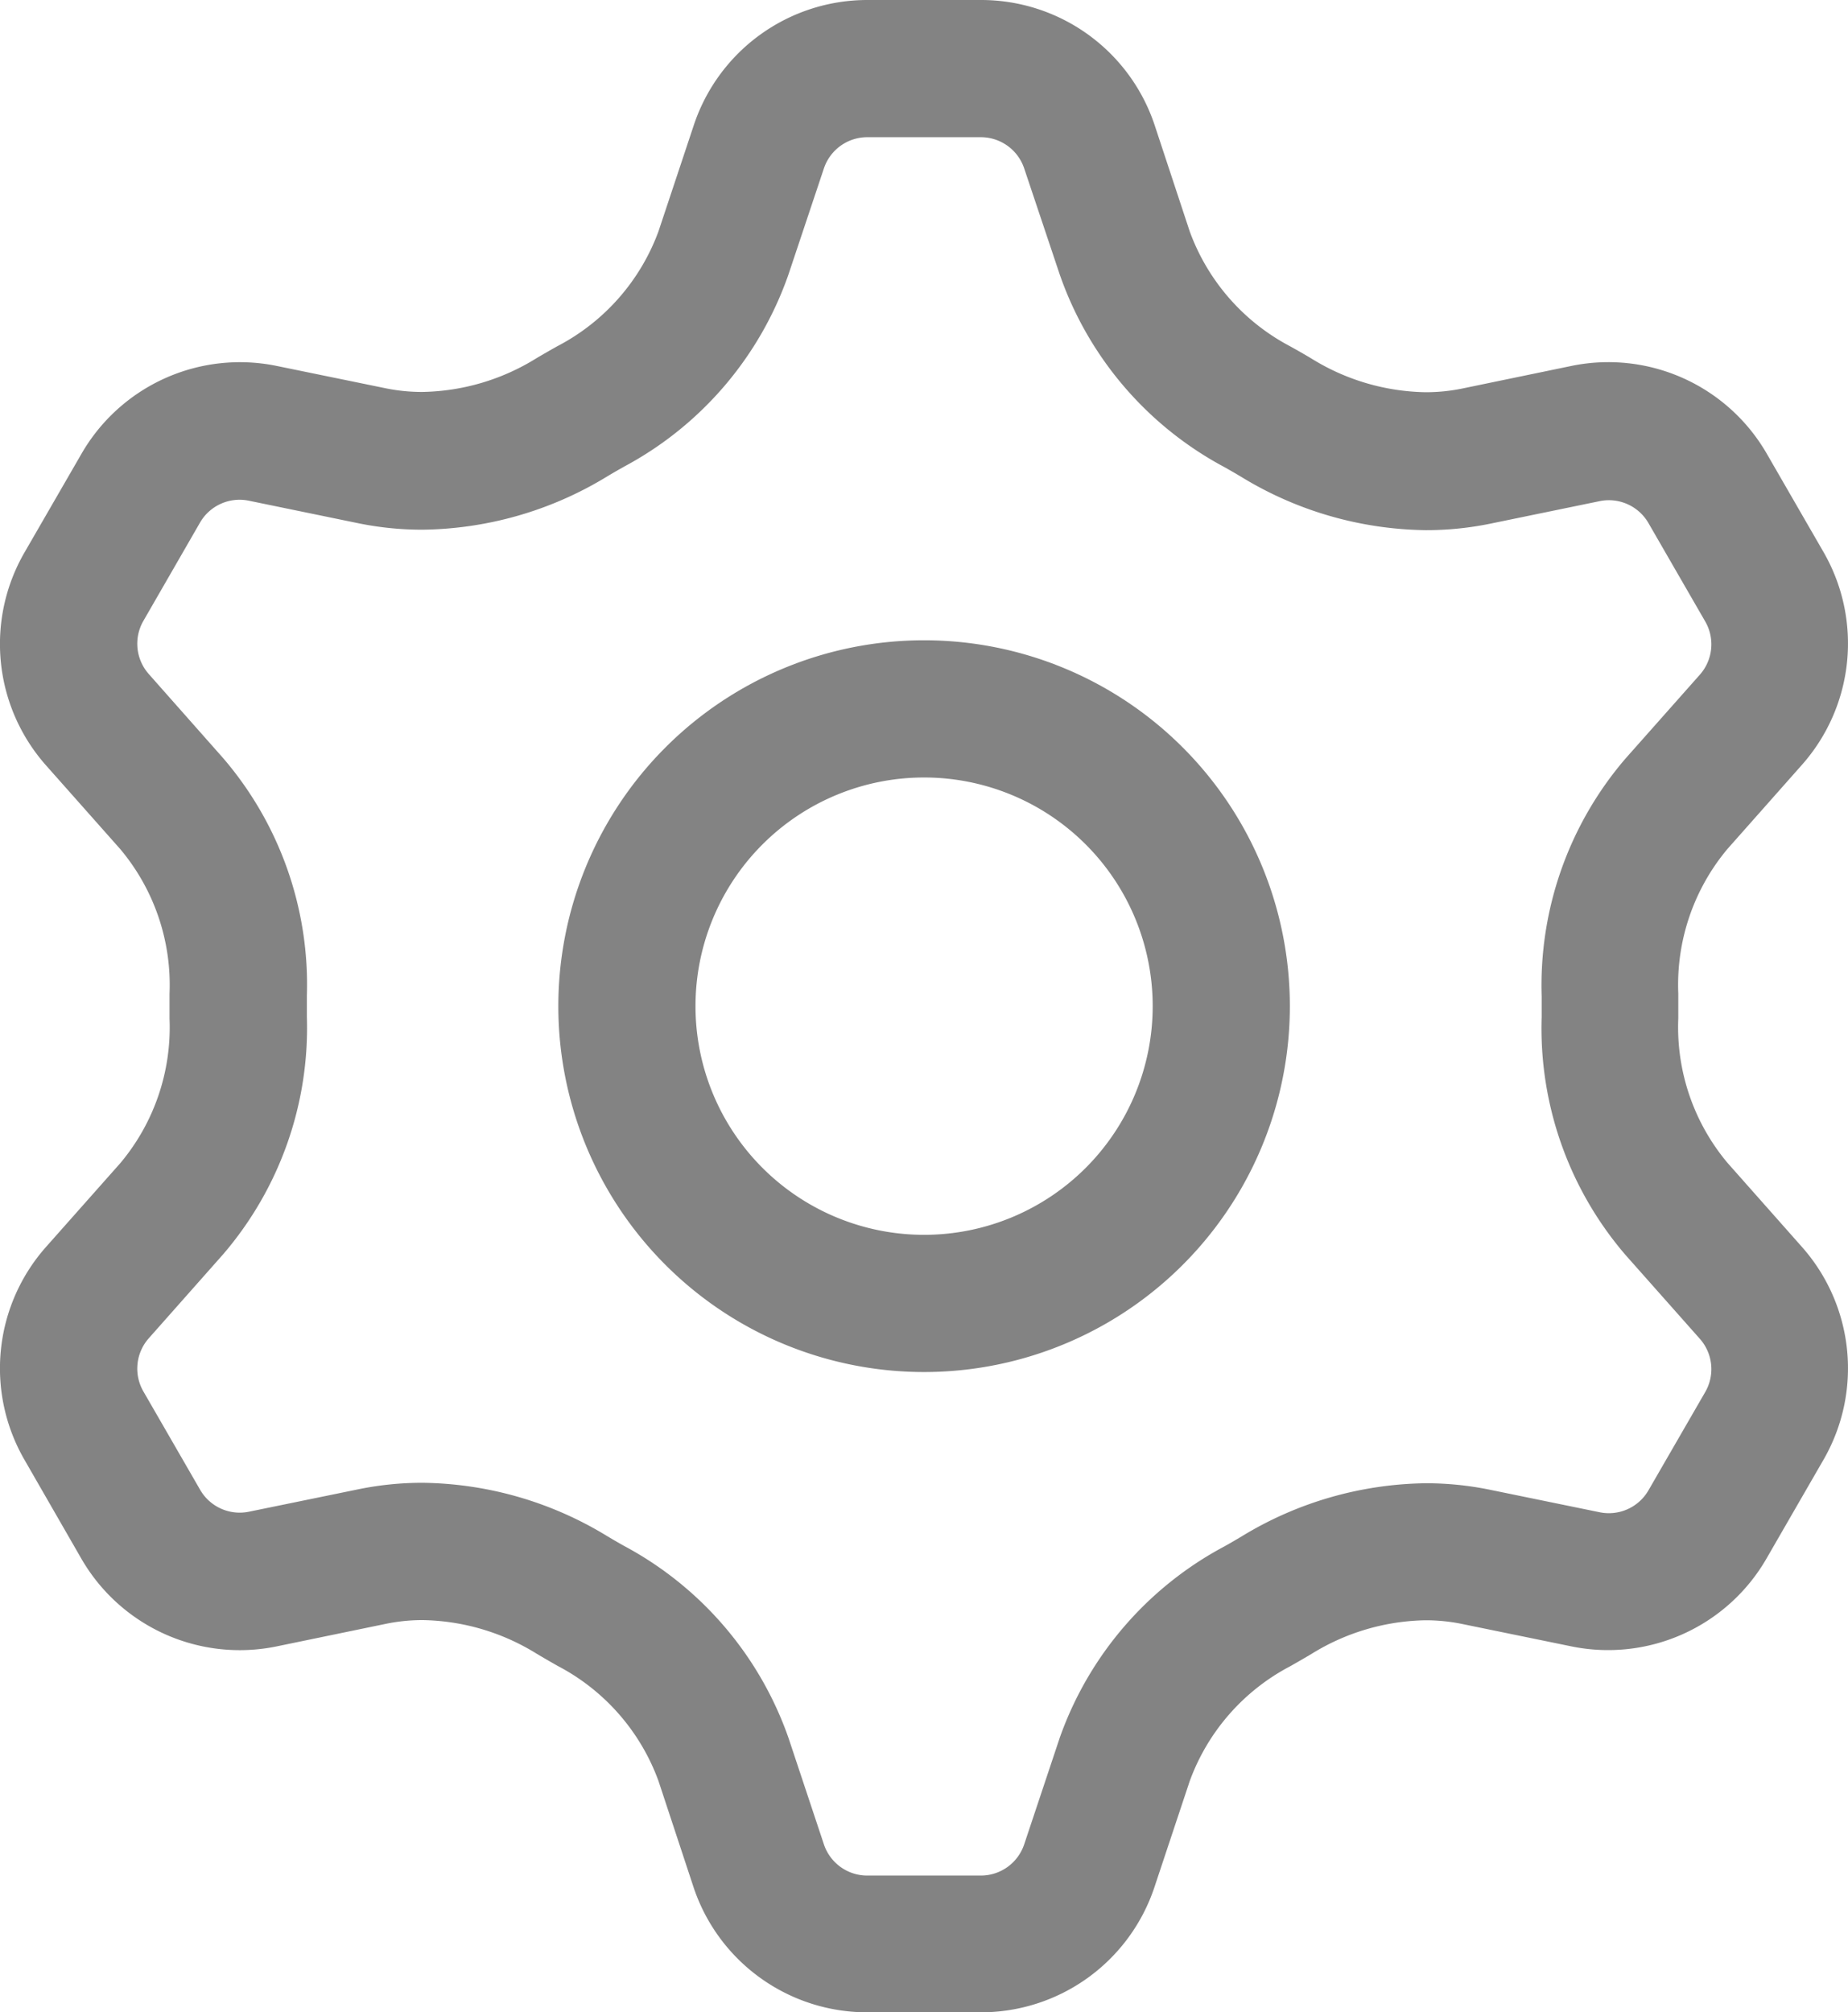 <svg xmlns="http://www.w3.org/2000/svg" width="20.21" height="22" viewBox="0 0 20.21 22">
  <g id="Menu_ICon" data-name="Menu ICon" transform="translate(0.001)">
    <path id="Oval_Stroke_" data-name="Oval (Stroke)" d="M4,8A4,4,0,1,1,8,4,4,4,0,0,1,4,8ZM4,1.5A2.5,2.5,0,1,0,6.5,4,2.5,2.5,0,0,0,4,1.5Z" transform="translate(6.105 7)" fill="#838383"/>
    <path id="Union_Stroke_" data-name="Union (Stroke)" d="M10.726,22H9.484a2,2,0,0,1-1.9-1.367L7.2,19.47a2.313,2.313,0,0,0-1.1-1.256c-.09-.051-.164-.094-.233-.135a2.437,2.437,0,0,0-1.244-.367,1.974,1.974,0,0,0-.4.04L3.022,18a2,2,0,0,1-2.133-.959L.268,15.962A2,2,0,0,1,.5,13.635l.815-.919a2.308,2.308,0,0,0,.538-1.58c0-.09,0-.181,0-.271a2.309,2.309,0,0,0-.538-1.581L.5,8.365A2,2,0,0,1,.268,6.038L.889,4.963A2,2,0,0,1,3.022,4l1.2.246a1.981,1.981,0,0,0,.395.039,2.436,2.436,0,0,0,1.246-.367c.076-.045.154-.09.233-.134A2.317,2.317,0,0,0,7.2,2.53l.387-1.163A2,2,0,0,1,9.484,0h1.242a2,2,0,0,1,1.9,1.367L13.01,2.53a2.317,2.317,0,0,0,1.1,1.257c.079.044.158.089.233.134a2.44,2.44,0,0,0,1.246.367,1.98,1.98,0,0,0,.395-.039L17.187,4a2,2,0,0,1,2.133.959l.621,1.076a2,2,0,0,1-.236,2.327l-.814.919a2.312,2.312,0,0,0-.538,1.581c0,.089,0,.181,0,.271a2.308,2.308,0,0,0,.538,1.58l.814.919a2,2,0,0,1,.236,2.327l-.621,1.076A2,2,0,0,1,17.187,18l-1.2-.246a1.974,1.974,0,0,0-.4-.04,2.437,2.437,0,0,0-1.244.367c-.069.041-.143.084-.233.135a2.313,2.313,0,0,0-1.1,1.256l-.387,1.163A2,2,0,0,1,10.726,22ZM4.621,16.211a3.954,3.954,0,0,1,2.015.581c.074.044.134.079.19.11A3.806,3.806,0,0,1,8.622,19l.387,1.163a.5.5,0,0,0,.475.342h1.242a.5.5,0,0,0,.474-.342L11.588,19a3.806,3.806,0,0,1,1.8-2.093c.056-.031.116-.066.19-.11a3.954,3.954,0,0,1,2.015-.581,3.481,3.481,0,0,1,.7.071l1.2.246a.5.5,0,0,0,.534-.24l.621-1.075a.5.5,0,0,0-.059-.581l-.815-.919a3.8,3.8,0,0,1-.915-2.6c0-.074,0-.148,0-.223a3.805,3.805,0,0,1,.915-2.6l.815-.919a.5.5,0,0,0,.059-.581l-.621-1.076a.5.5,0,0,0-.534-.24l-1.2.247a3.487,3.487,0,0,1-.7.07,3.957,3.957,0,0,1-2.017-.581c-.063-.038-.126-.074-.19-.11A3.8,3.8,0,0,1,11.588,3L11.2,1.842a.5.5,0,0,0-.474-.342H9.484a.5.5,0,0,0-.475.342L8.622,3A3.8,3.8,0,0,1,6.827,5.1c-.064.036-.127.072-.19.11a3.958,3.958,0,0,1-2.017.581,3.487,3.487,0,0,1-.7-.07l-1.2-.247a.5.5,0,0,0-.534.24L1.567,6.788a.5.5,0,0,0,.059.581l.814.92a3.8,3.8,0,0,1,.915,2.6c0,.075,0,.149,0,.223a3.8,3.8,0,0,1-.915,2.6l-.814.919a.5.5,0,0,0-.059.581l.621,1.076a.5.5,0,0,0,.534.239l1.2-.246A3.482,3.482,0,0,1,4.621,16.211Z" fill="#838383"/>
  </g>
</svg>
  
